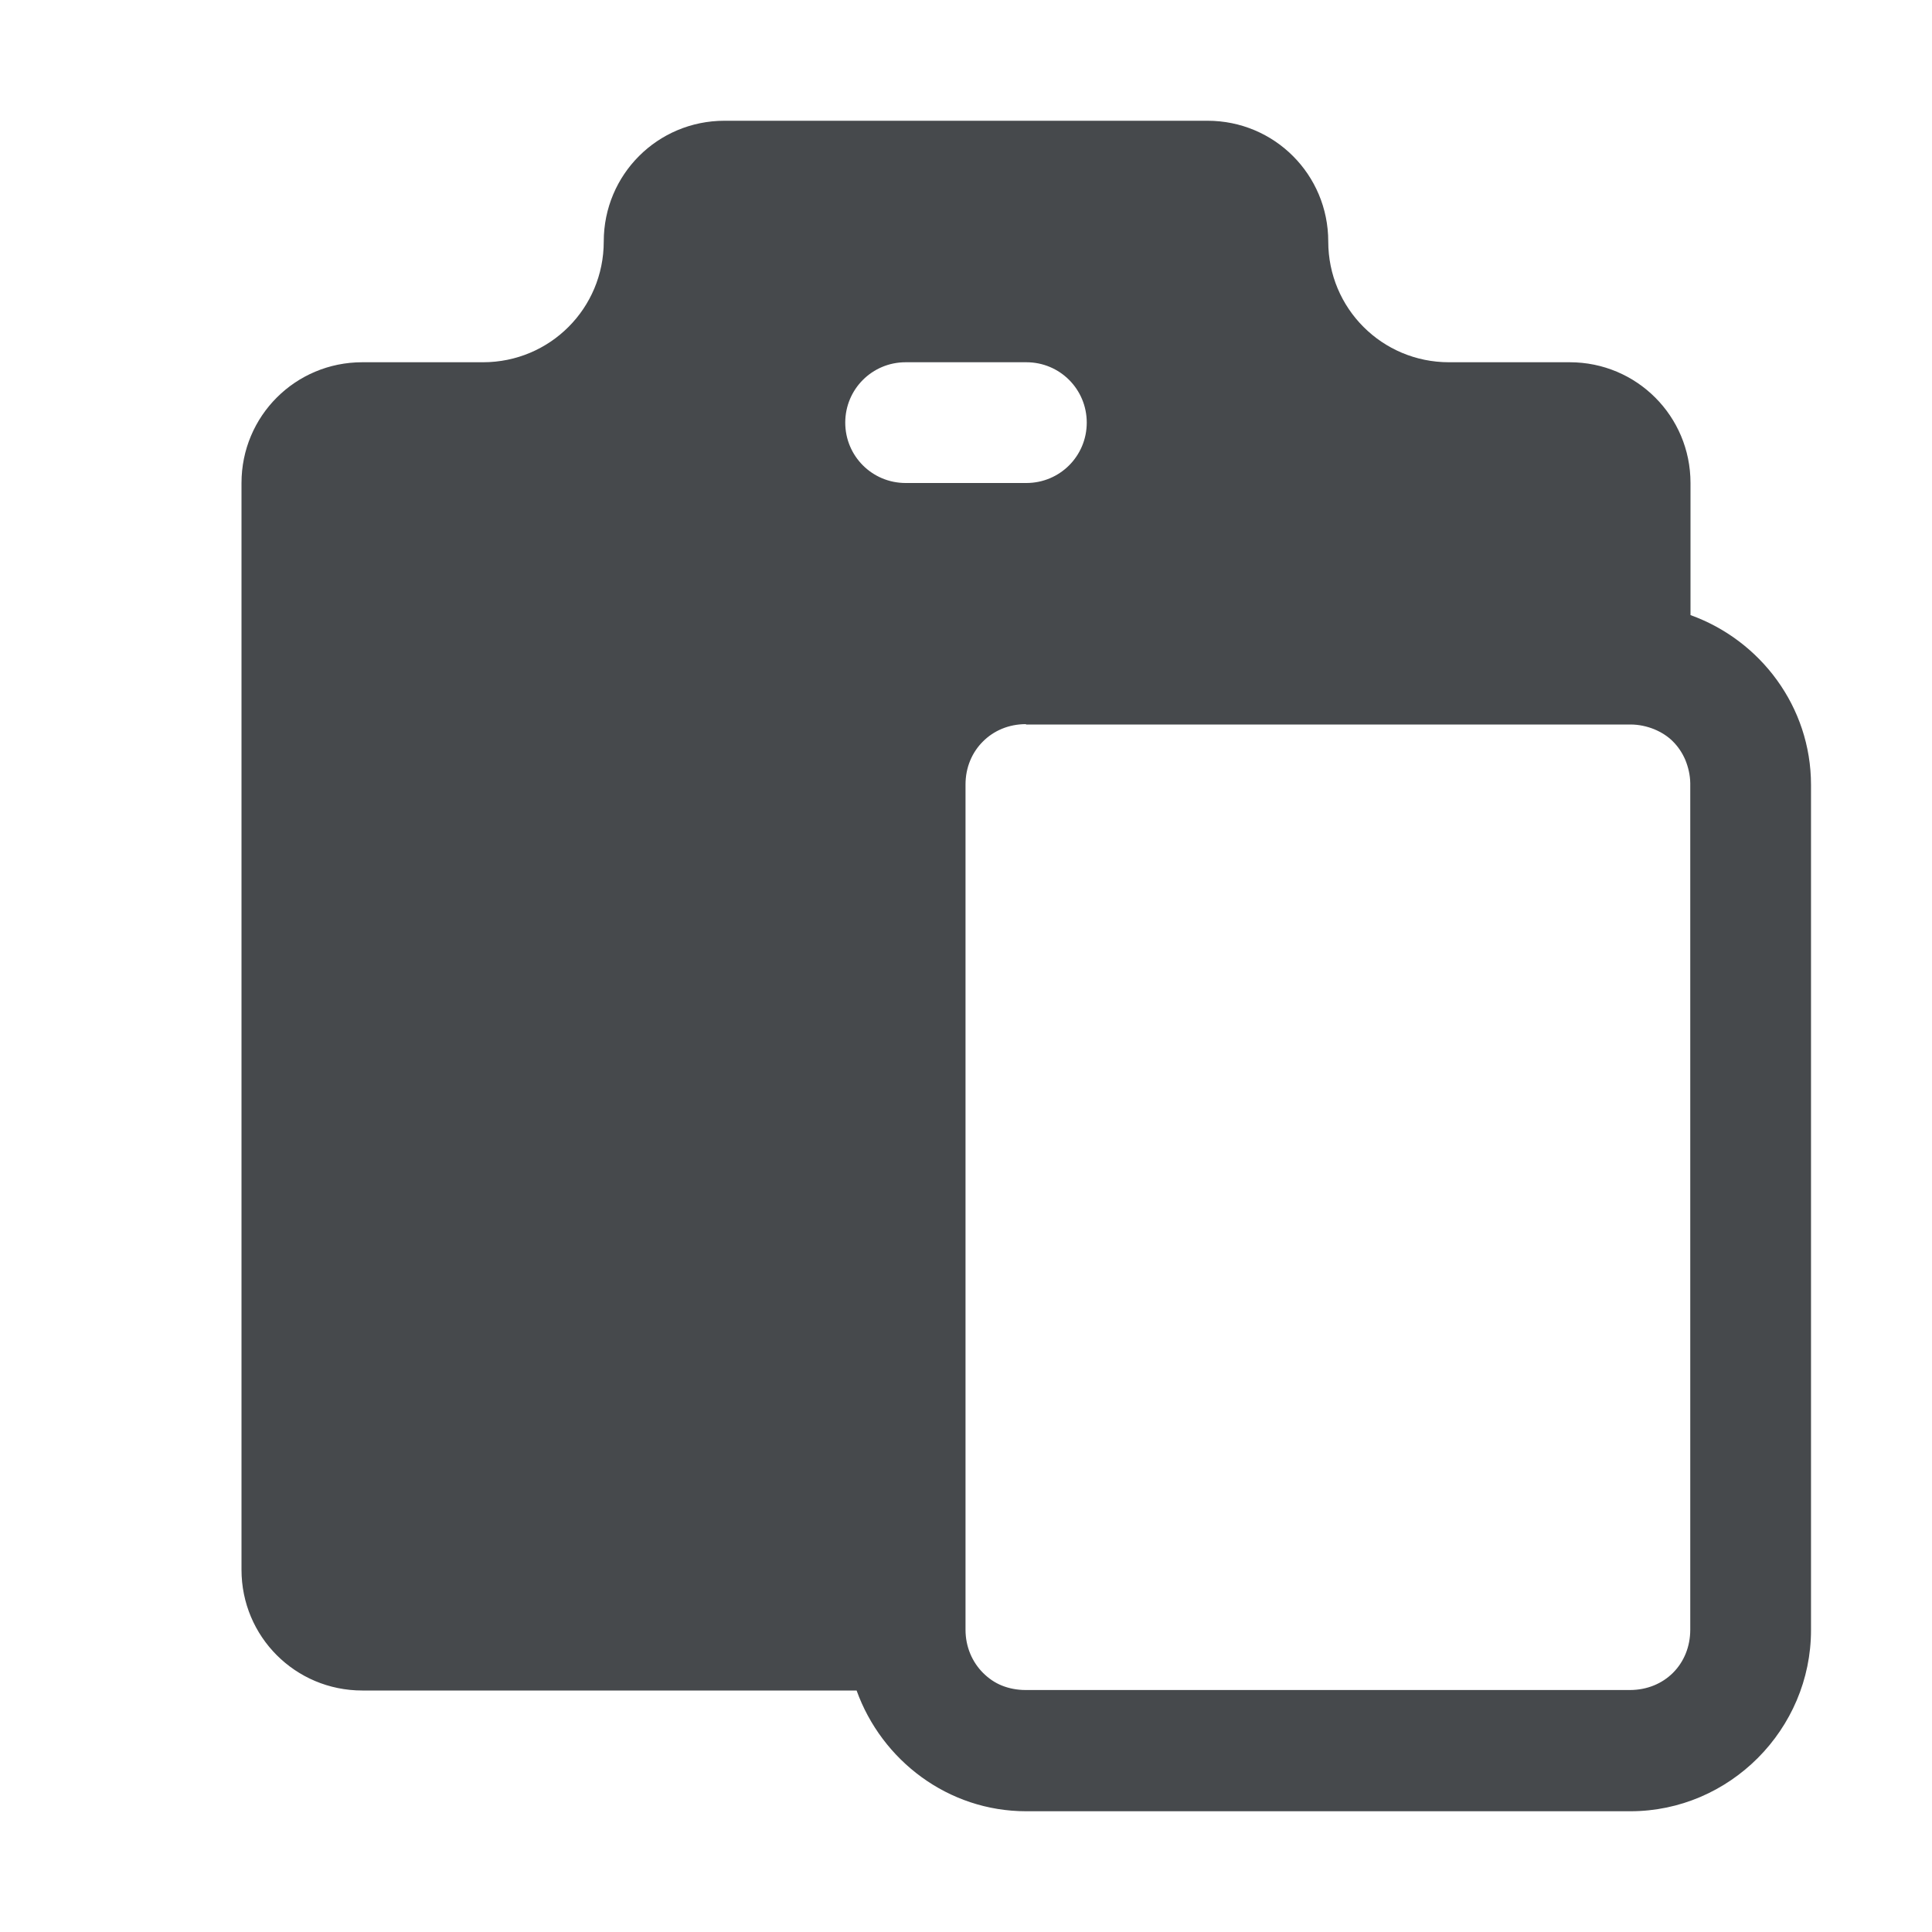 <?xml version="1.0" encoding="UTF-8"?>
<svg id="d" width="16" height="16" version="1.1" xmlns="http://www.w3.org/2000/svg" xmlns:cc="http://creativecommons.org/ns#" xmlns:dc="http://purl.org/dc/elements/1.1/" xmlns:rdf="http://www.w3.org/1999/02/22-rdf-syntax-ns#">
	<defs id="e">
		<style id="current-color-scheme" type="text/css">.ColorScheme-Text {
			color:#090d11;
			}
			.ColorScheme-Background{
			color:#ffffff;
			}</style>
	</defs>
	<path id="a" class="ColorScheme-Text" d="m6 1c-0.554 0-1 0.446-1 1s-0.446 1-1 1h-1c-0.554 0-1 0.446-1 1v9c0 0.554 0.446 1 1 1h4.094c0.208 0.579 0.758 1 1.404 1h5.004c0.822 0 1.496-0.678 1.496-1.5v-7c0-0.647-0.419-1.198-0.998-1.406v-1.094c0-0.554-0.446-1-1-1h-1c-0.554 0-1-0.446-1-1s-0.446-1-1-1zm1.5 2h1c0.277 0 0.5 0.223 0.5 0.5s-0.223 0.5-0.5 0.5h-1c-0.277 0-0.5-0.223-0.5-0.5s0.223-0.5 0.5-0.5zm0.998 3h5.004c0.071 0 0.137 0.015 0.197 0.039 0.058 0.024 0.113 0.058 0.156 0.102 6e-4 7e-4 0 0 0 0 0.043 0.043 0.077 0.094 0.102 0.152 2e-4 5e-4 -2e-4 0 0 0 0.024 0.059 0.04 0.124 0.041 0.193 1e-4 0 0 0.01 0 0.01v7c0 0.286-0.214 0.5-0.5 0.5h-5.004c-0.071 0-0.137-0.013-0.197-0.037-5e-4 -2e-4 0 2e-4 0 0-0.06-0.024-0.112-0.061-0.156-0.105-0.089-0.089-0.145-0.215-0.145-0.357v-7c0-0.143 0.055-0.268 0.145-0.357 0.089-0.089 0.213-0.143 0.355-0.143z" style="fill-opacity:.75;fill:currentColor"/>
</svg>
